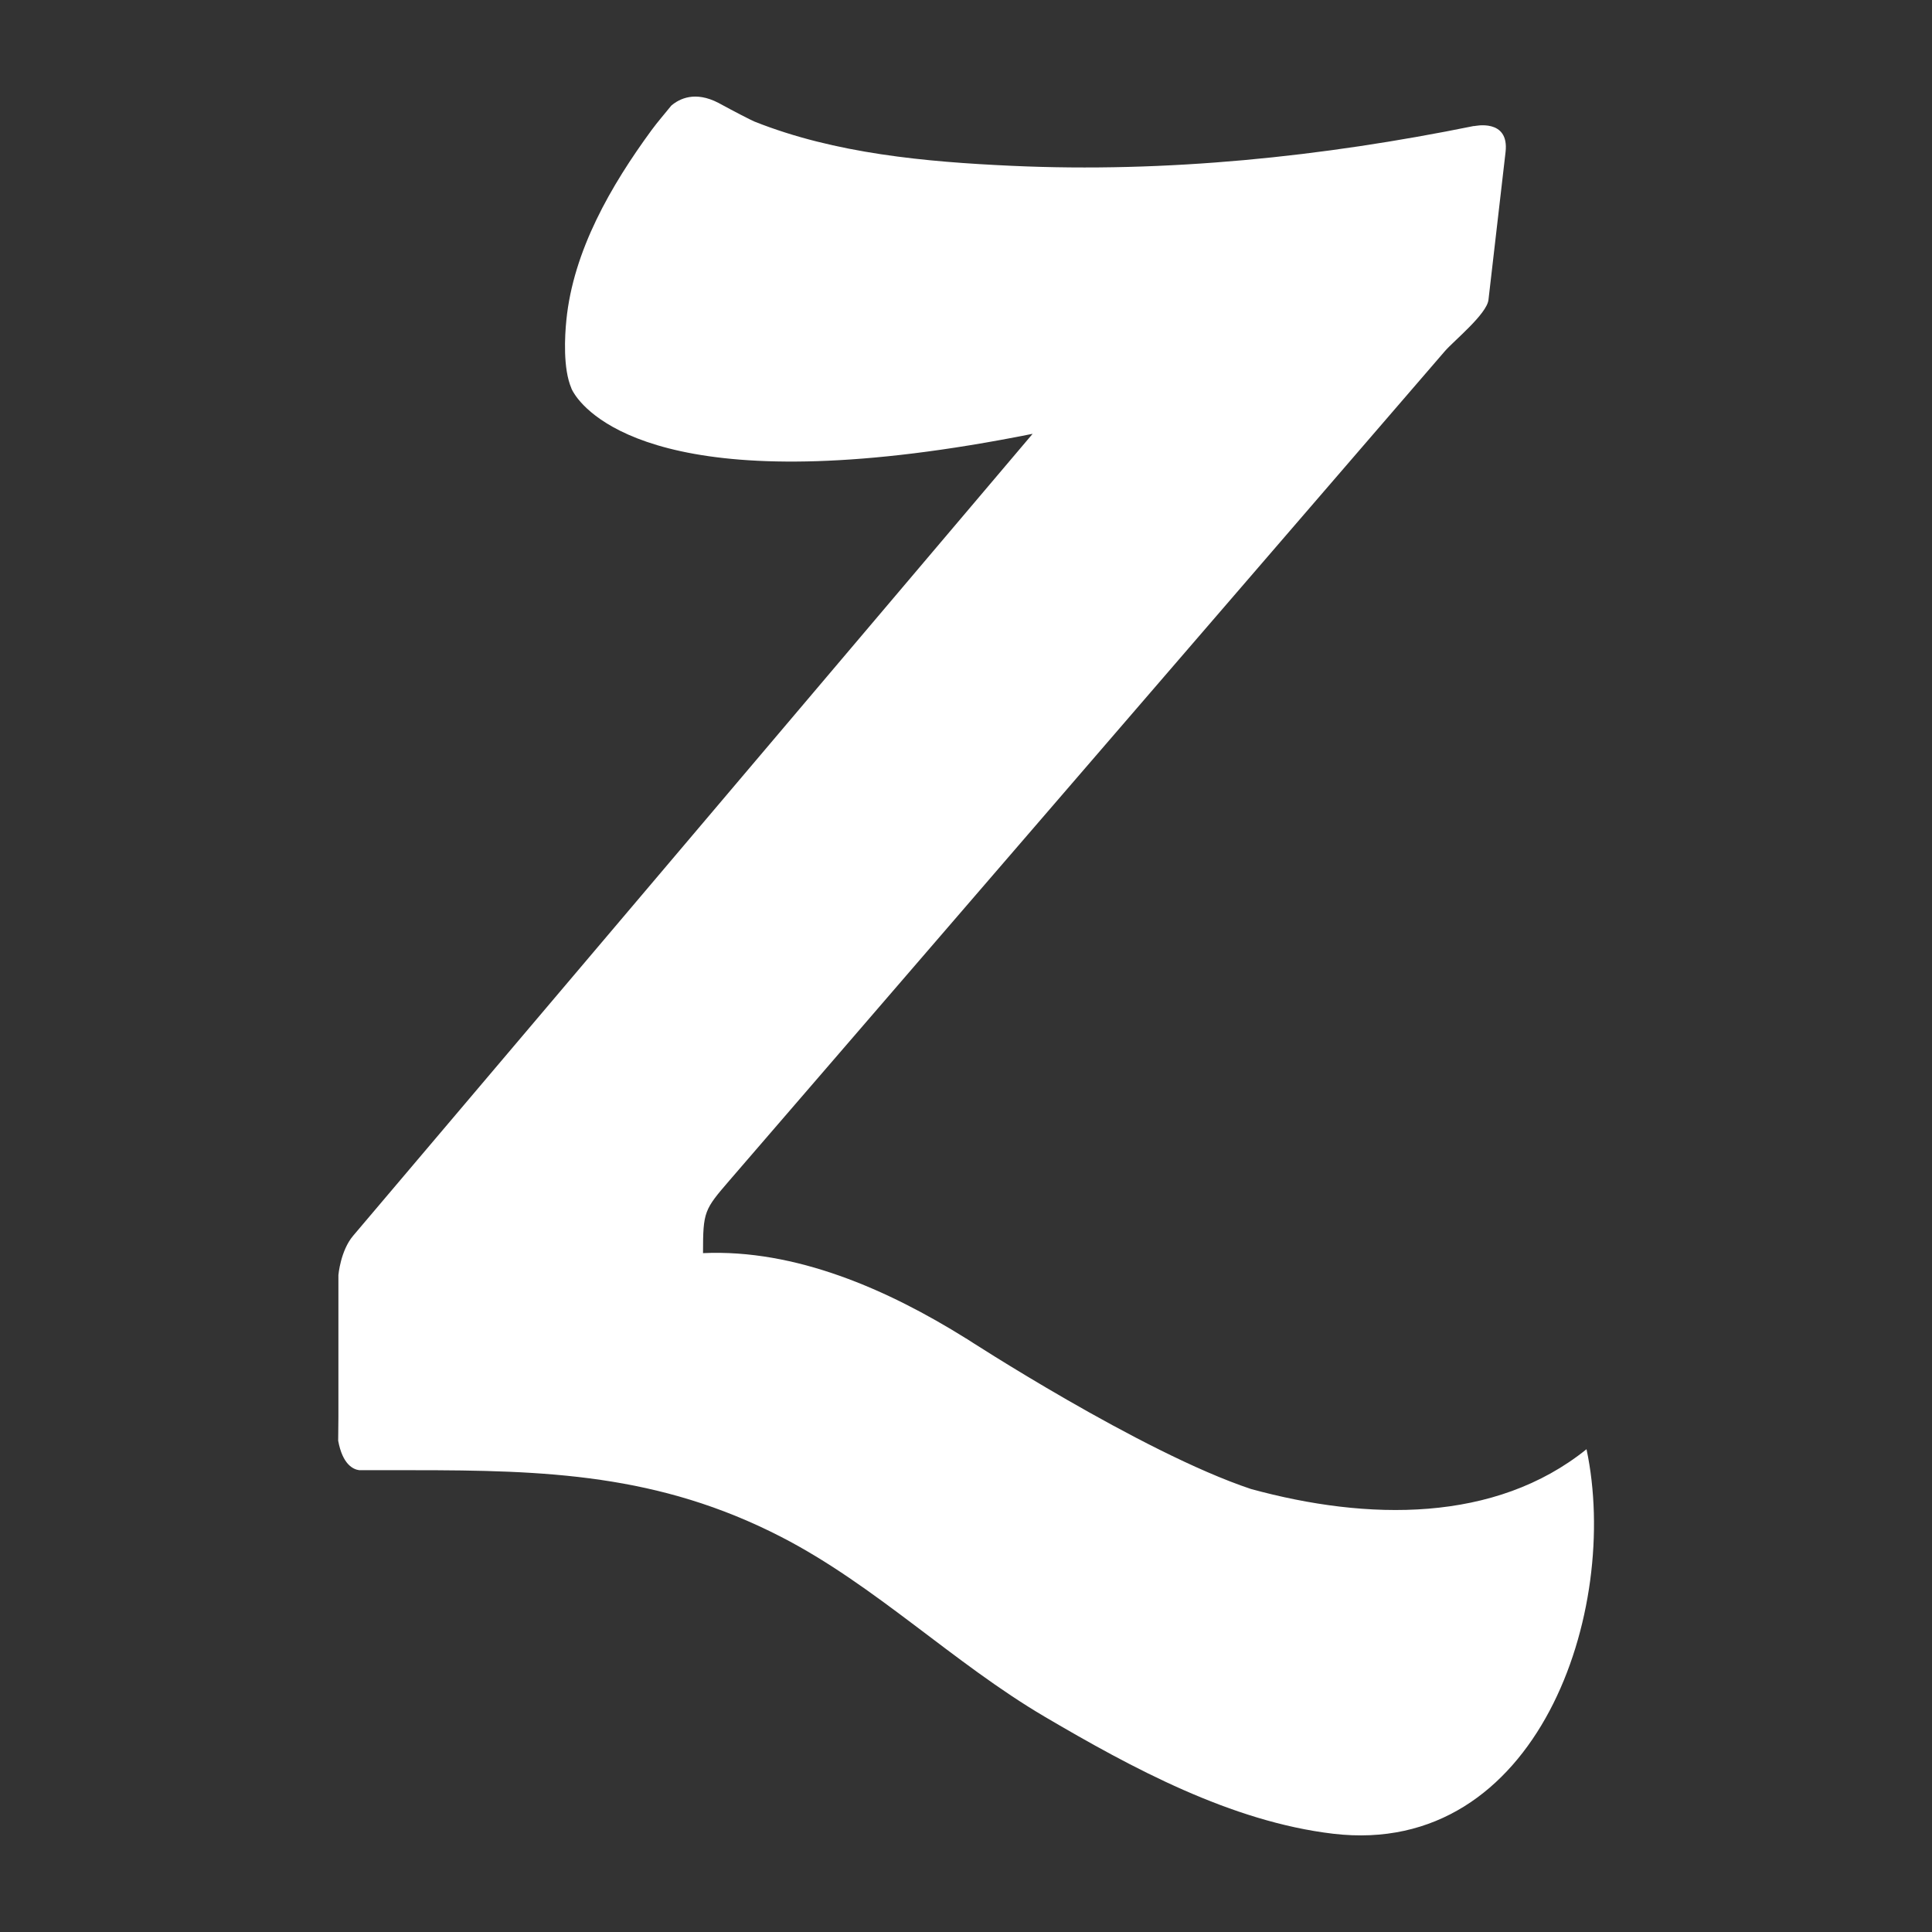 <?xml version="1.0" encoding="iso-8859-1"?>
<!-- Generator: Adobe Illustrator 15.0.0, SVG Export Plug-In . SVG Version: 6.00 Build 0)  -->
<!DOCTYPE svg PUBLIC "-//W3C//DTD SVG 1.1//EN" "http://www.w3.org/Graphics/SVG/1.1/DTD/svg11.dtd">
<svg version="1.1" id="Layer_1" xmlns="http://www.w3.org/2000/svg" xmlns:xlink="http://www.w3.org/1999/xlink" x="0px" y="0px"
	 width="100px" height="100px" viewBox="0 0 100 100" style='fill:white;fill-opacity:1;fill-rule:evenodd;stroke:none' xml:space="preserve">
<rect x="0" y="0" width="100" height="100" fill="#333333" stroke="none"/>
<path id="Zerply" d="M18.597,76.097c0.922,0,1.844,0,2.766,0c6.869,0,12.725,0.188,19.07,3.453
	c4.875,2.507,8.904,6.521,13.653,9.314c4.503,2.647,9.644,5.426,14.917,6.05c10.615,1.255,14.882-11.58,13.115-19.903
	c-4.729,3.812-11.325,3.714-17.371,2.058c-5.689-1.898-14.742-7.793-14.742-7.793v0.003c-4.061-2.537-8.829-4.634-13.617-4.417
	c0-2.163,0.063-2.246,1.377-3.772c1.809-2.095,3.617-4.191,5.426-6.287C48.88,48.205,54.57,41.61,60.26,35.015
	c4.843-5.613,9.684-11.225,14.526-16.839c0.464-0.536,2.171-1.916,2.257-2.657c0.294-2.549,0.589-5.098,0.884-7.646
	c0.206-1.768-1.628-1.344-1.628-1.344L76.296,6.52C68.443,8.117,60.375,8.95,52.37,8.583c-4.453-0.203-9.14-0.628-13.32-2.291
	c-0.15-0.061-1.035-0.513-1.866-0.968c-1.204-0.623-2.012-0.221-2.438,0.142c-0.338,0.421-0.695,0.826-1.014,1.259
	c-2.104,2.872-4.061,6.247-4.418,9.853c-0.081,0.804-0.18,2.5,0.262,3.521l-0.004,0.001c0,0,0.049,0.124,0.182,0.322
	c0.023,0.031,0.041,0.065,0.064,0.094c1.002,1.384,5.615,5.549,23.631,1.938C41.725,36.29,30.001,50.126,18.278,63.963
	c-0.002,0.001-0.002,0.001-0.002,0.003c-0.653,0.771-0.76,2.031-0.76,2.031c0,2.455,0,4.908,0,7.363
	c0,0.088-0.008,0.631-0.012,1.211C17.733,75.807,18.282,76.056,18.597,76.097z"/>
</svg>
